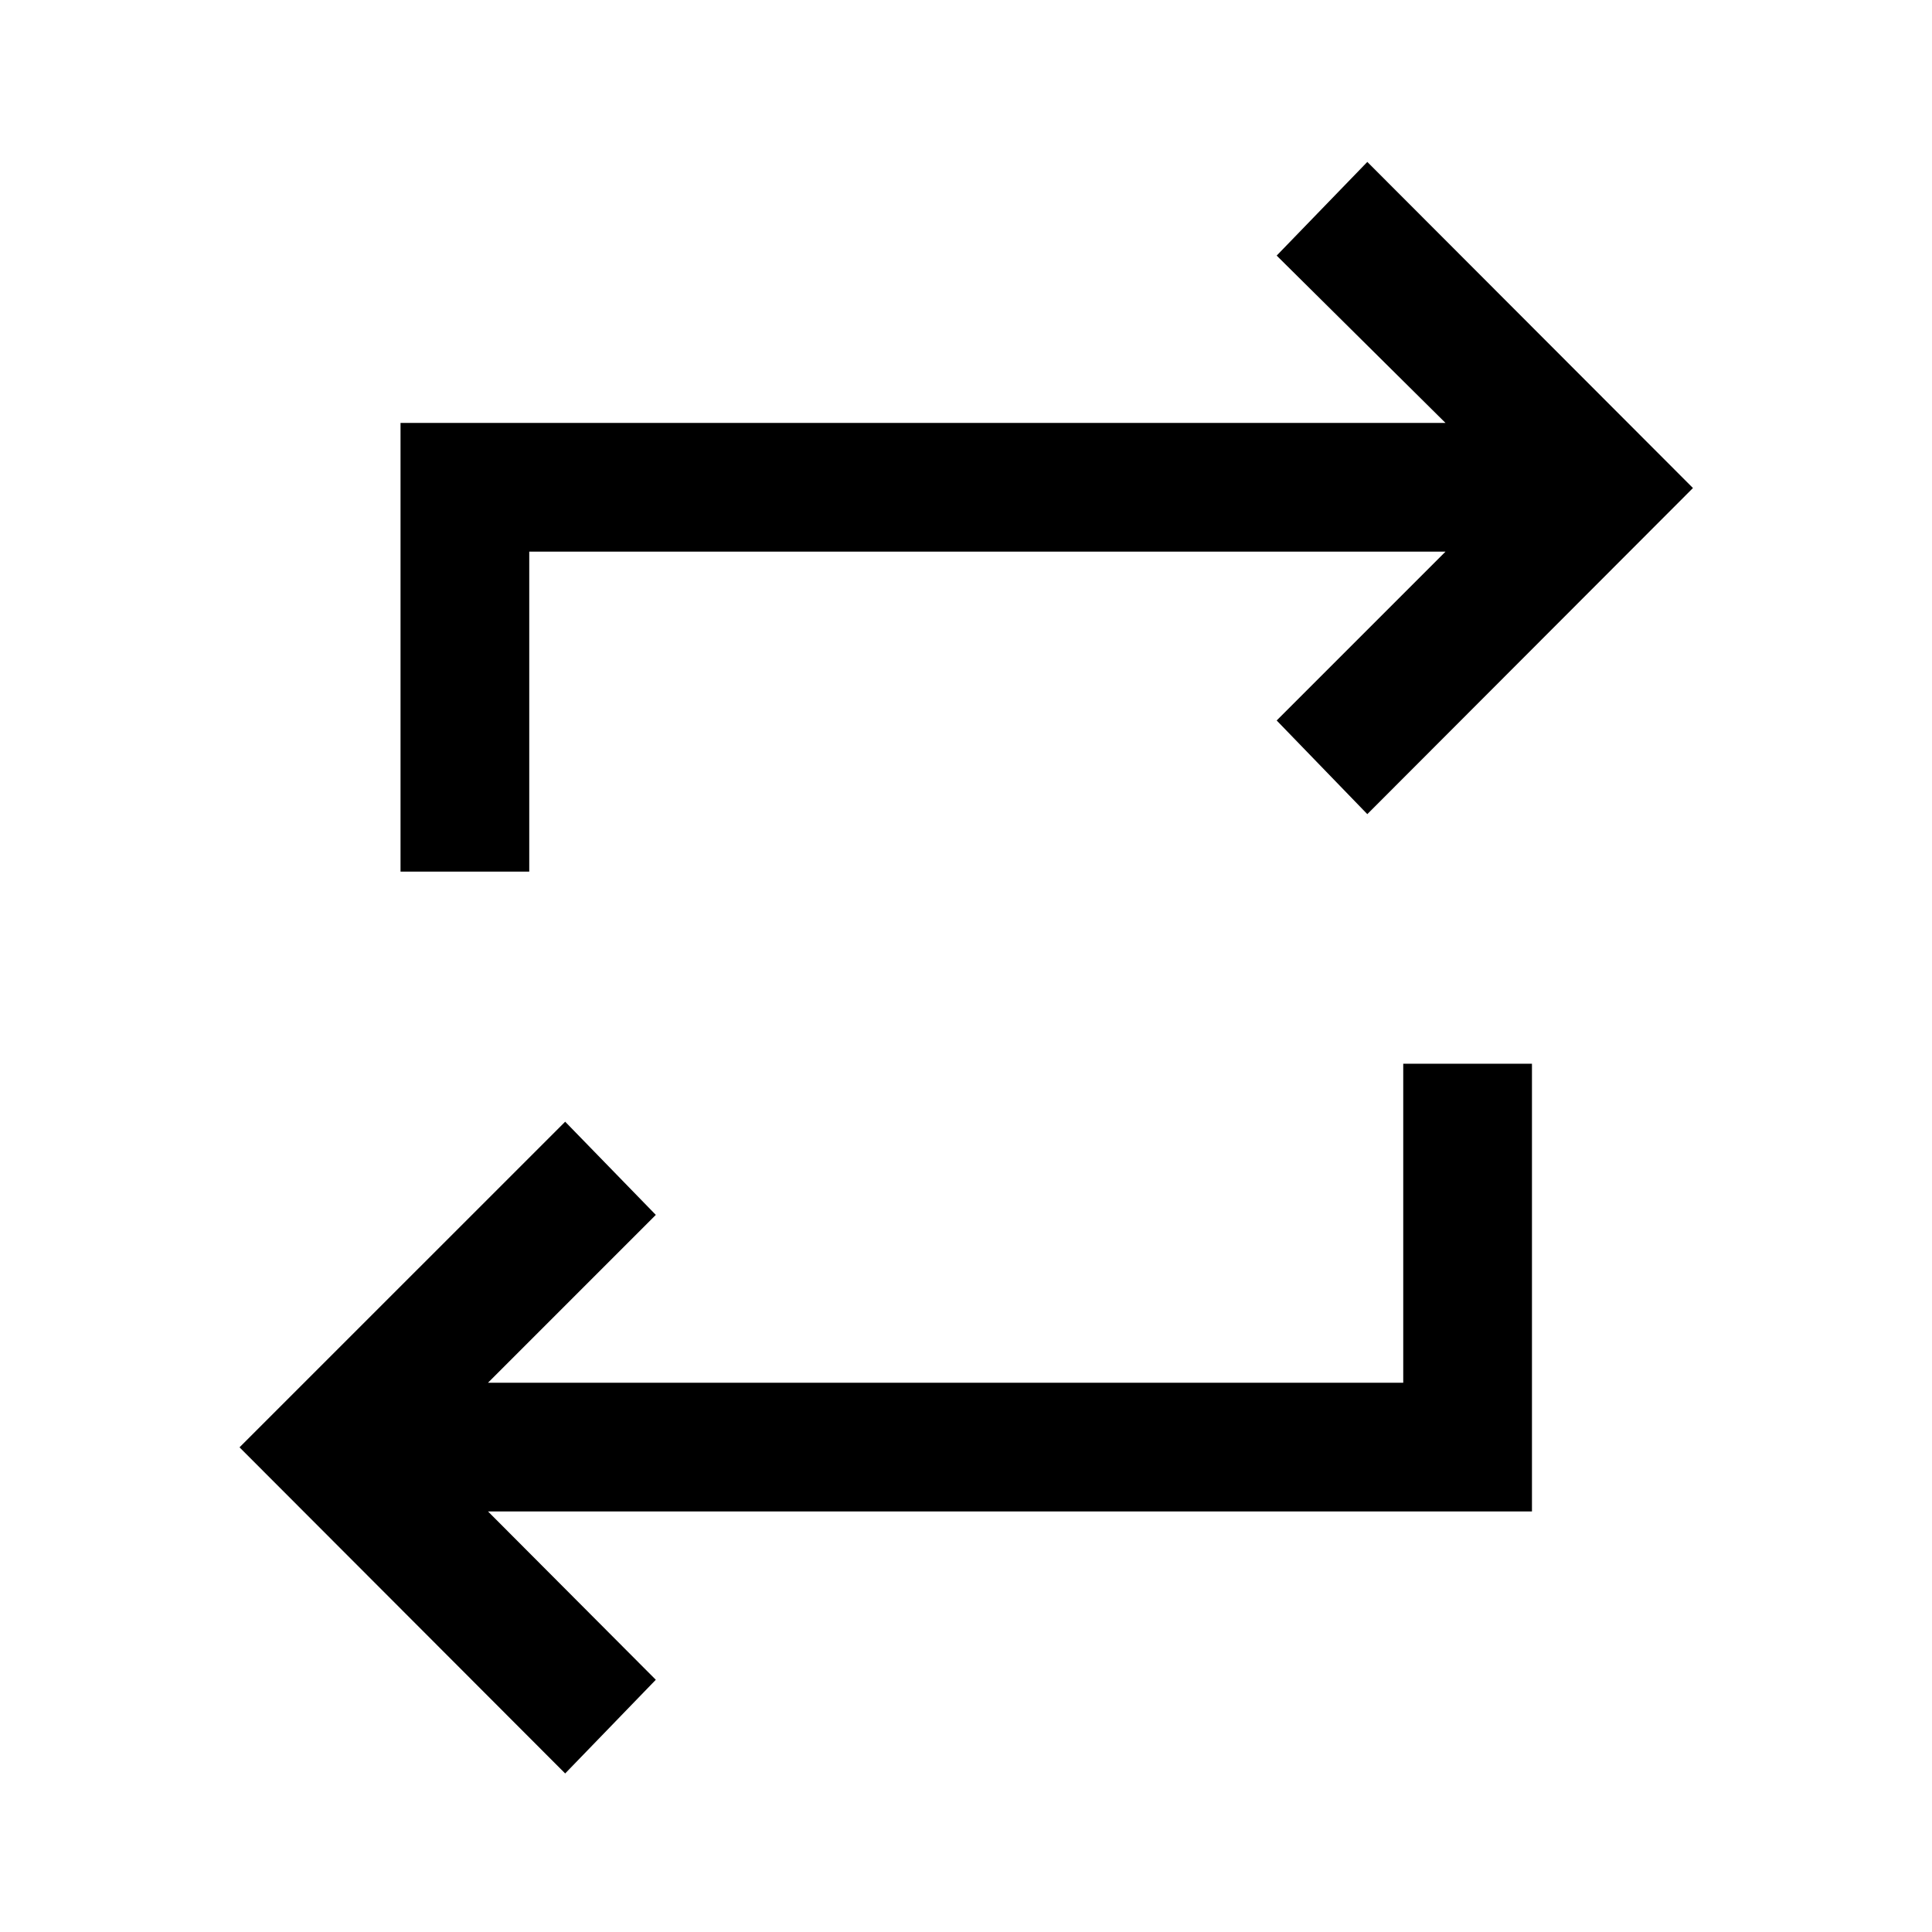 <svg xmlns="http://www.w3.org/2000/svg" height="48" viewBox="0 -960 960 960" width="48"><path d="M280.83-78.78 119.02-240.83l161.81-161.8 45.04 46.3-83.39 83.4h454.78v-158.5h63.96v222.45H242.48l83.39 83.65-45.04 46.55Zm-81.81-448.11v-222.96h519.24L634.37-833l45.04-46.54L841.22-717.5 679.41-555.46 634.37-602l83.89-83.89H262.98v159h-63.96Z"/></svg>